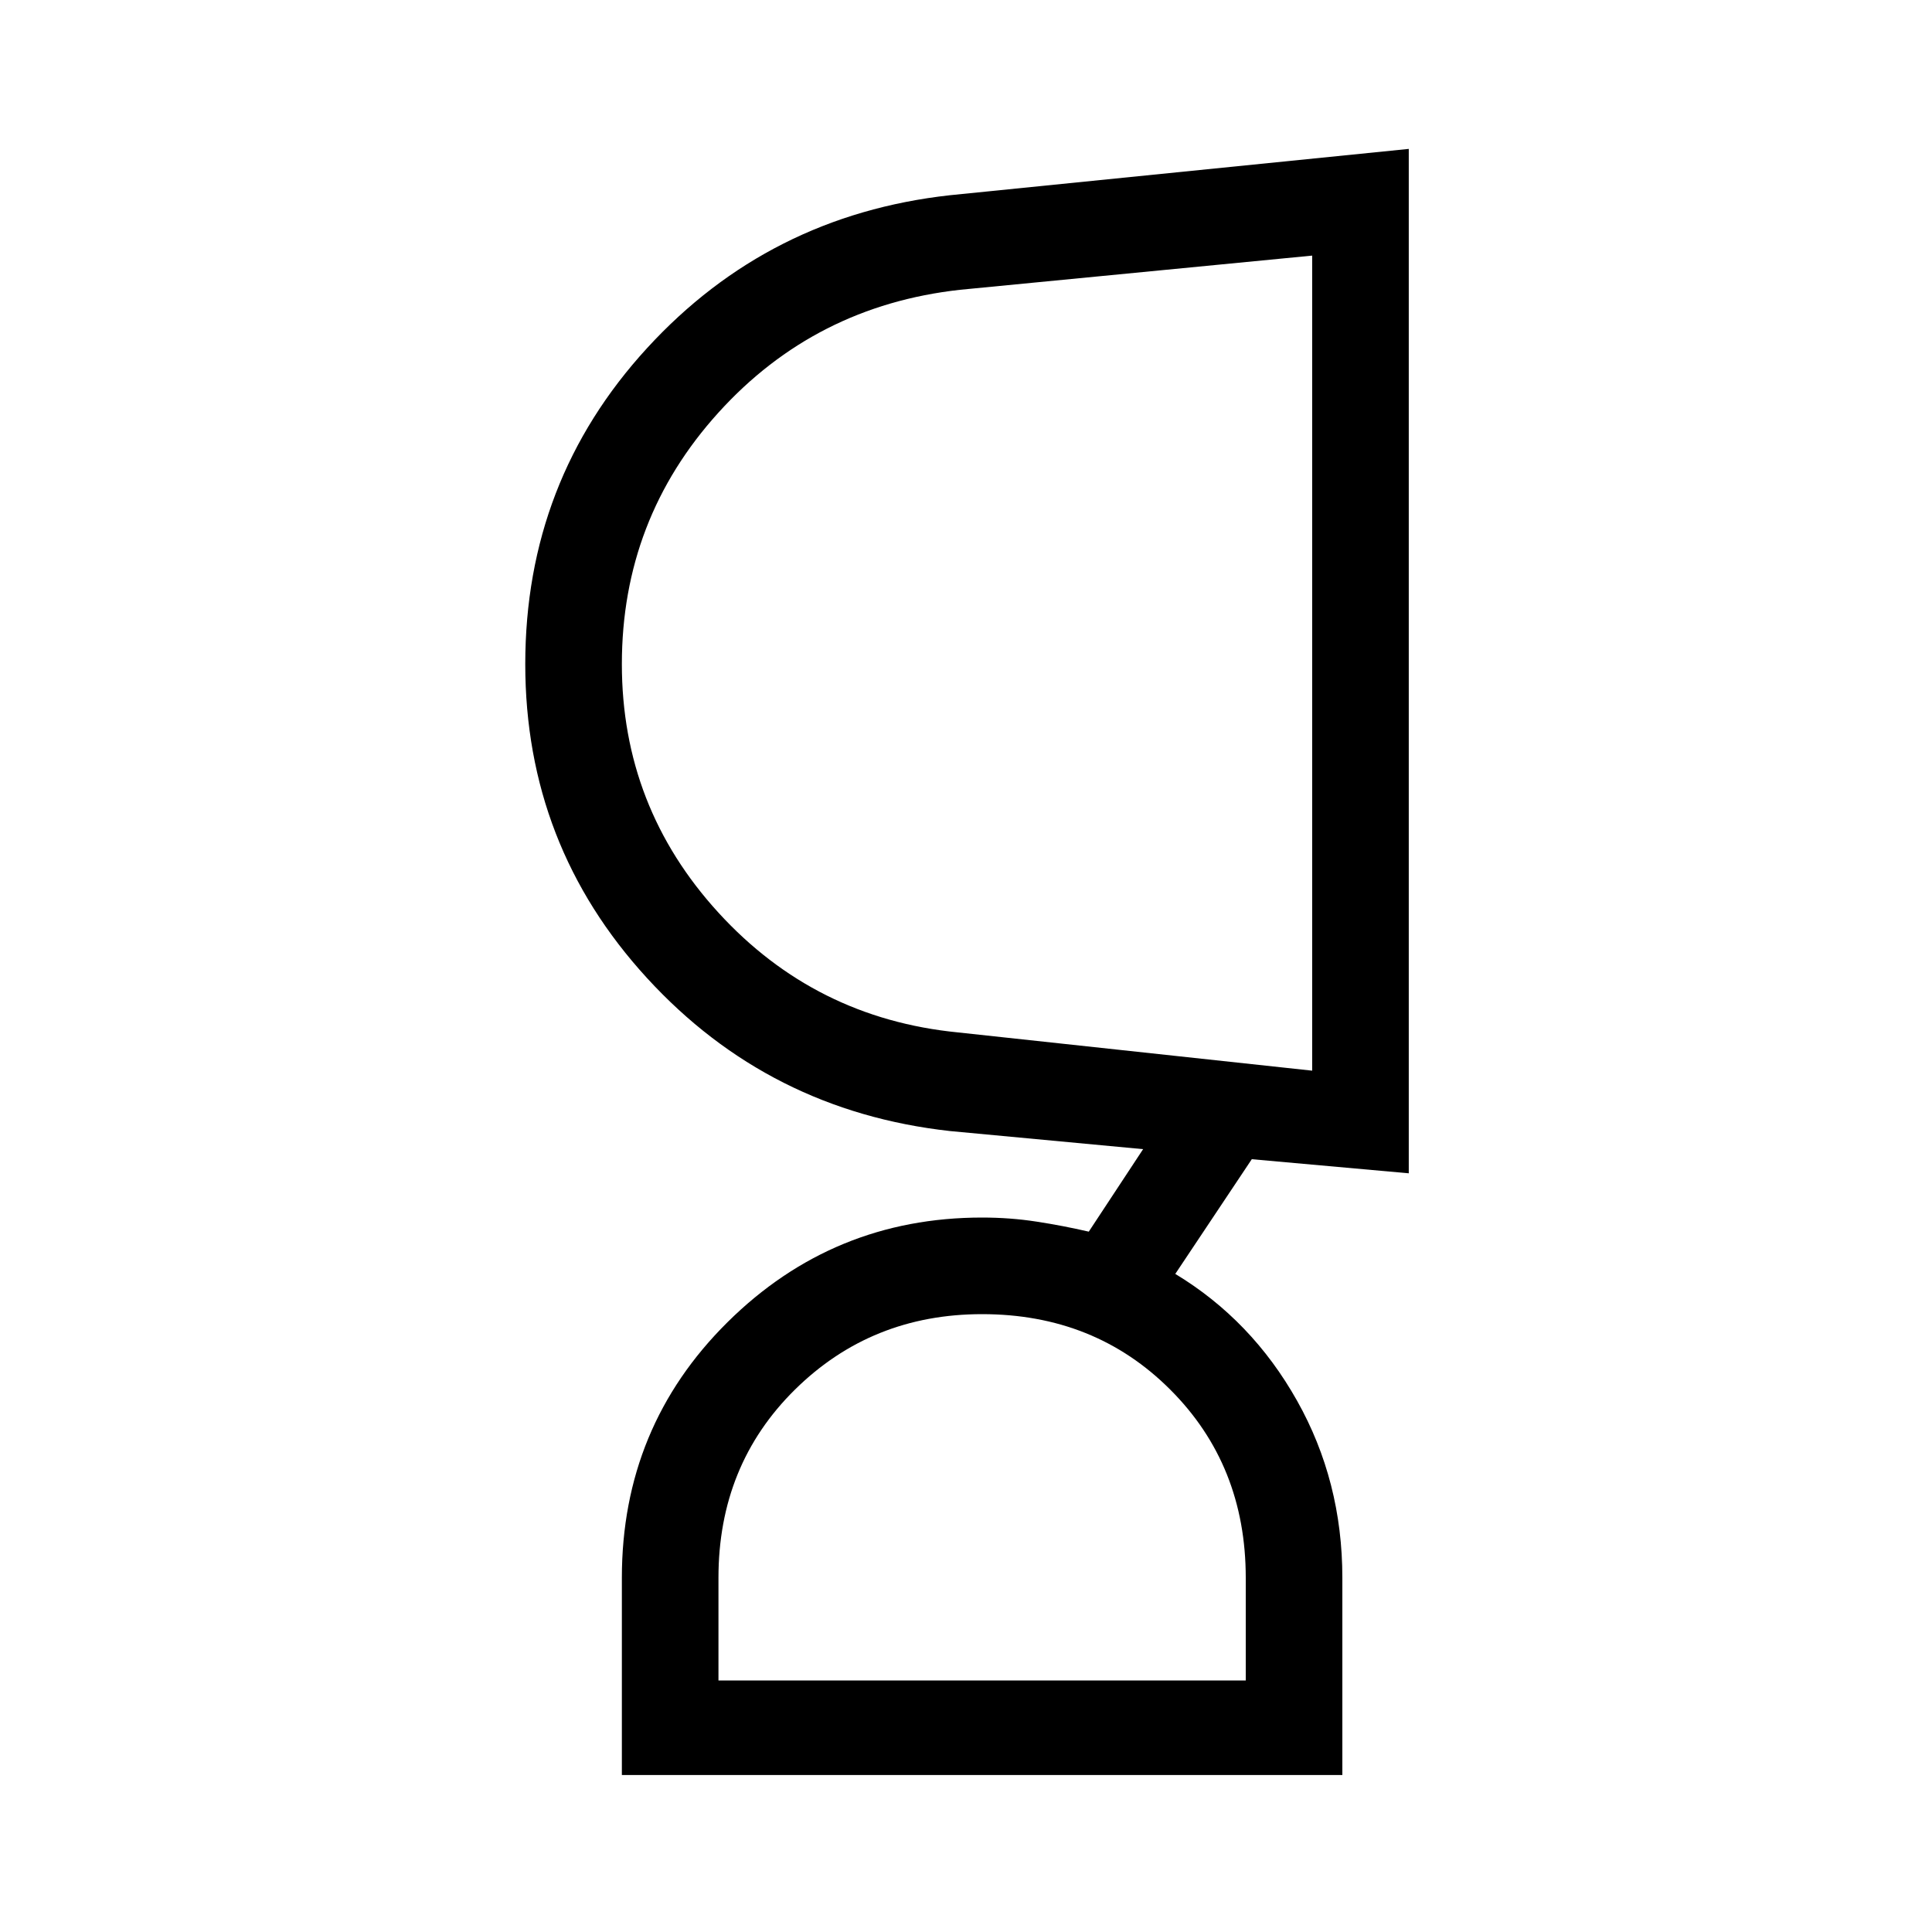 <svg xmlns="http://www.w3.org/2000/svg" height="40" width="40"><path d="M20.333 27.208q-2.291 0-3.875 1.563-1.583 1.562-1.583 3.896v2.125h10.917v-2.125q0-2.334-1.563-3.896-1.562-1.563-3.896-1.563ZM12.875 13.75q0 2.958 2 5.146 2 2.187 4.958 2.479l7.334.792V5.292L19.875 6q-3 .333-5 2.542-2 2.208-2 5.208Zm14.917 23H12.875v-4.083q0-3.125 2.187-5.292 2.188-2.167 5.271-2.167.584 0 1.125.084.542.083 1.084.208l1.125-1.708-4-.375q-3.75-.417-6.271-3.167t-2.521-6.5q0-3.792 2.521-6.542t6.271-3.166l9.5-.959v21.209L25.917 24l-1.584 2.375q1.584.958 2.521 2.625.938 1.667.938 3.667Zm-.625-23.042Zm-6.834 21.084Z"/></svg>